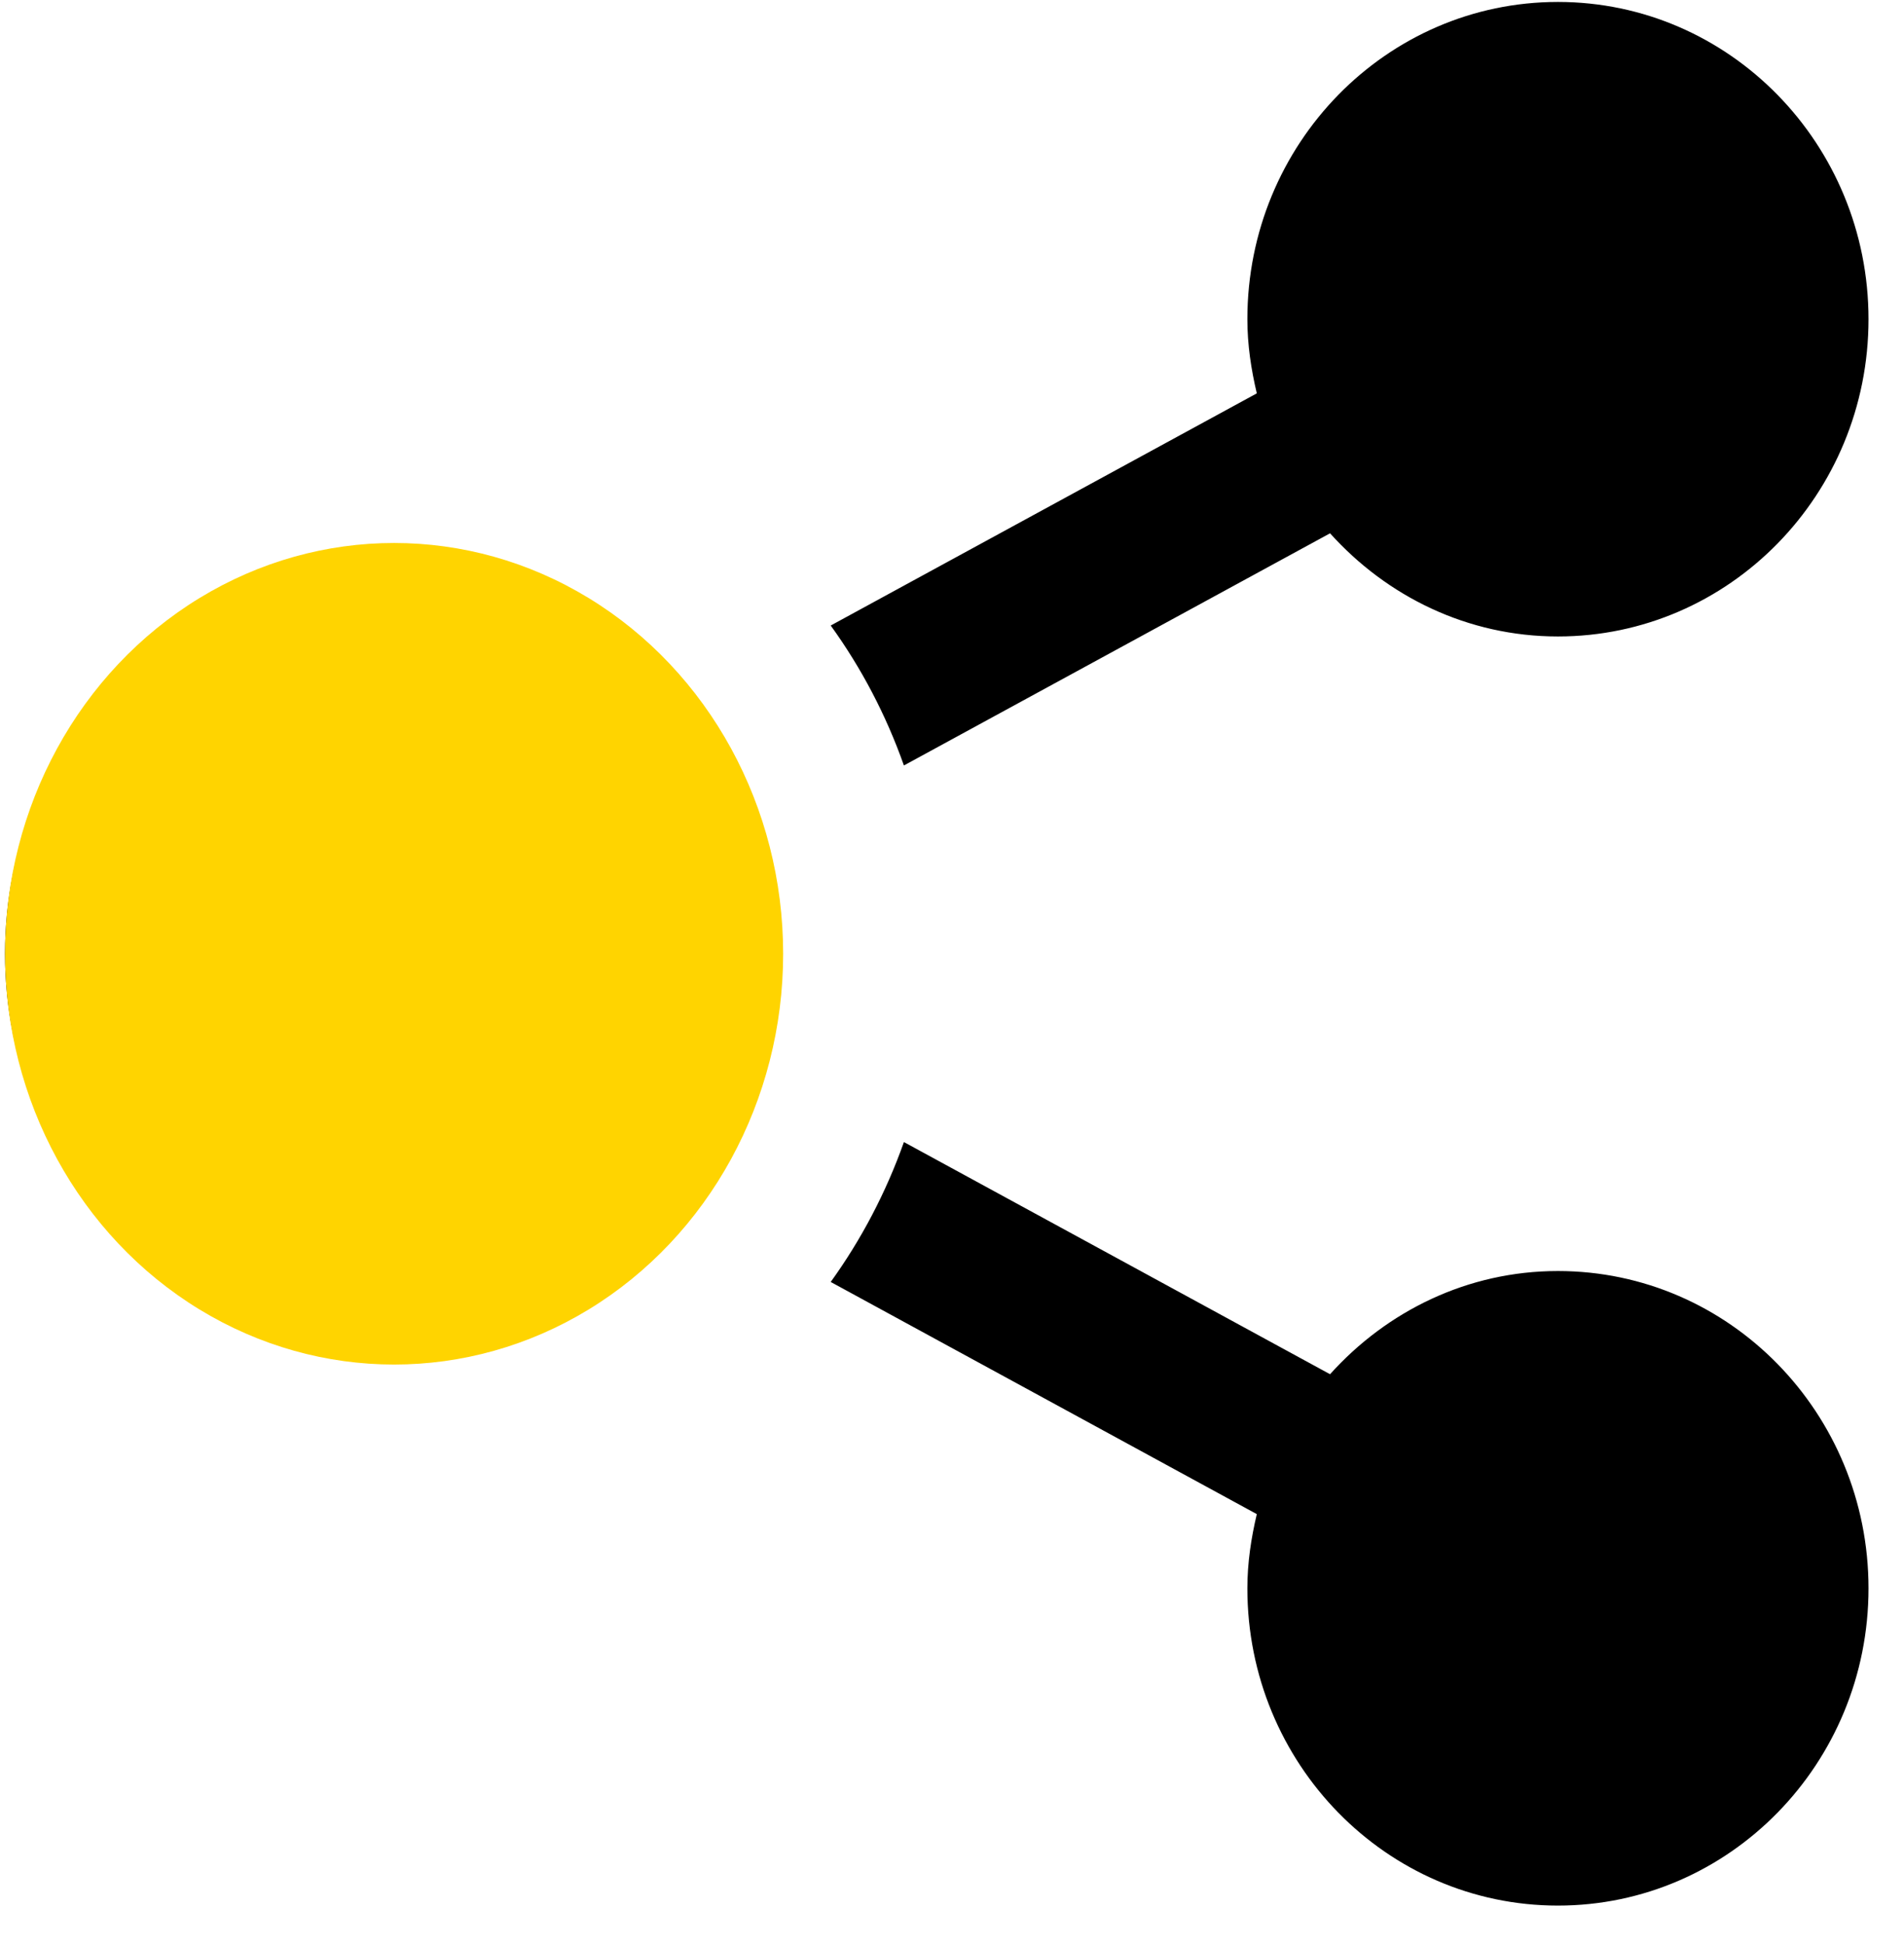 <svg width="47" height="48" viewBox="0 0 47 48" fill="none" xmlns="http://www.w3.org/2000/svg">
<g clip-path="url(#clip0)">
<path d="M9.707 13.756C14.999 13.756 19.291 18.141 19.291 23.548C19.291 28.955 14.999 33.34 9.707 33.34C4.415 33.34 0.124 28.955 0.124 23.548C0.124 18.141 4.415 13.756 9.707 13.756ZM31.024 37.383C30.885 37.973 30.791 38.58 30.791 39.215C30.791 43.541 34.223 47.048 38.457 47.048C42.691 47.048 46.124 43.541 46.124 39.215C46.124 34.889 42.691 31.381 38.457 31.381C36.224 31.381 34.233 32.372 32.832 33.929L22.313 28.197C21.872 29.442 21.261 30.604 20.506 31.651L31.024 37.383ZM46.124 7.881C46.124 3.555 42.691 0.048 38.457 0.048C34.223 0.048 30.791 3.555 30.791 7.881C30.791 8.516 30.885 9.123 31.024 9.712L20.506 15.444C21.263 16.492 21.872 17.651 22.313 18.899L32.832 13.167C34.233 14.724 36.224 15.714 38.457 15.714C42.691 15.714 46.124 12.207 46.124 7.881Z" fill="black"/>
<ellipse cx="9.728" cy="23.548" rx="9.604" ry="10.142" fill="#FFD400"/>
</g>
<defs>
<clipPath id="clip0">
<rect width="46" height="47" fill="white" transform="translate(0.124 0.048)"/>
</clipPath>
</defs>
</svg>

